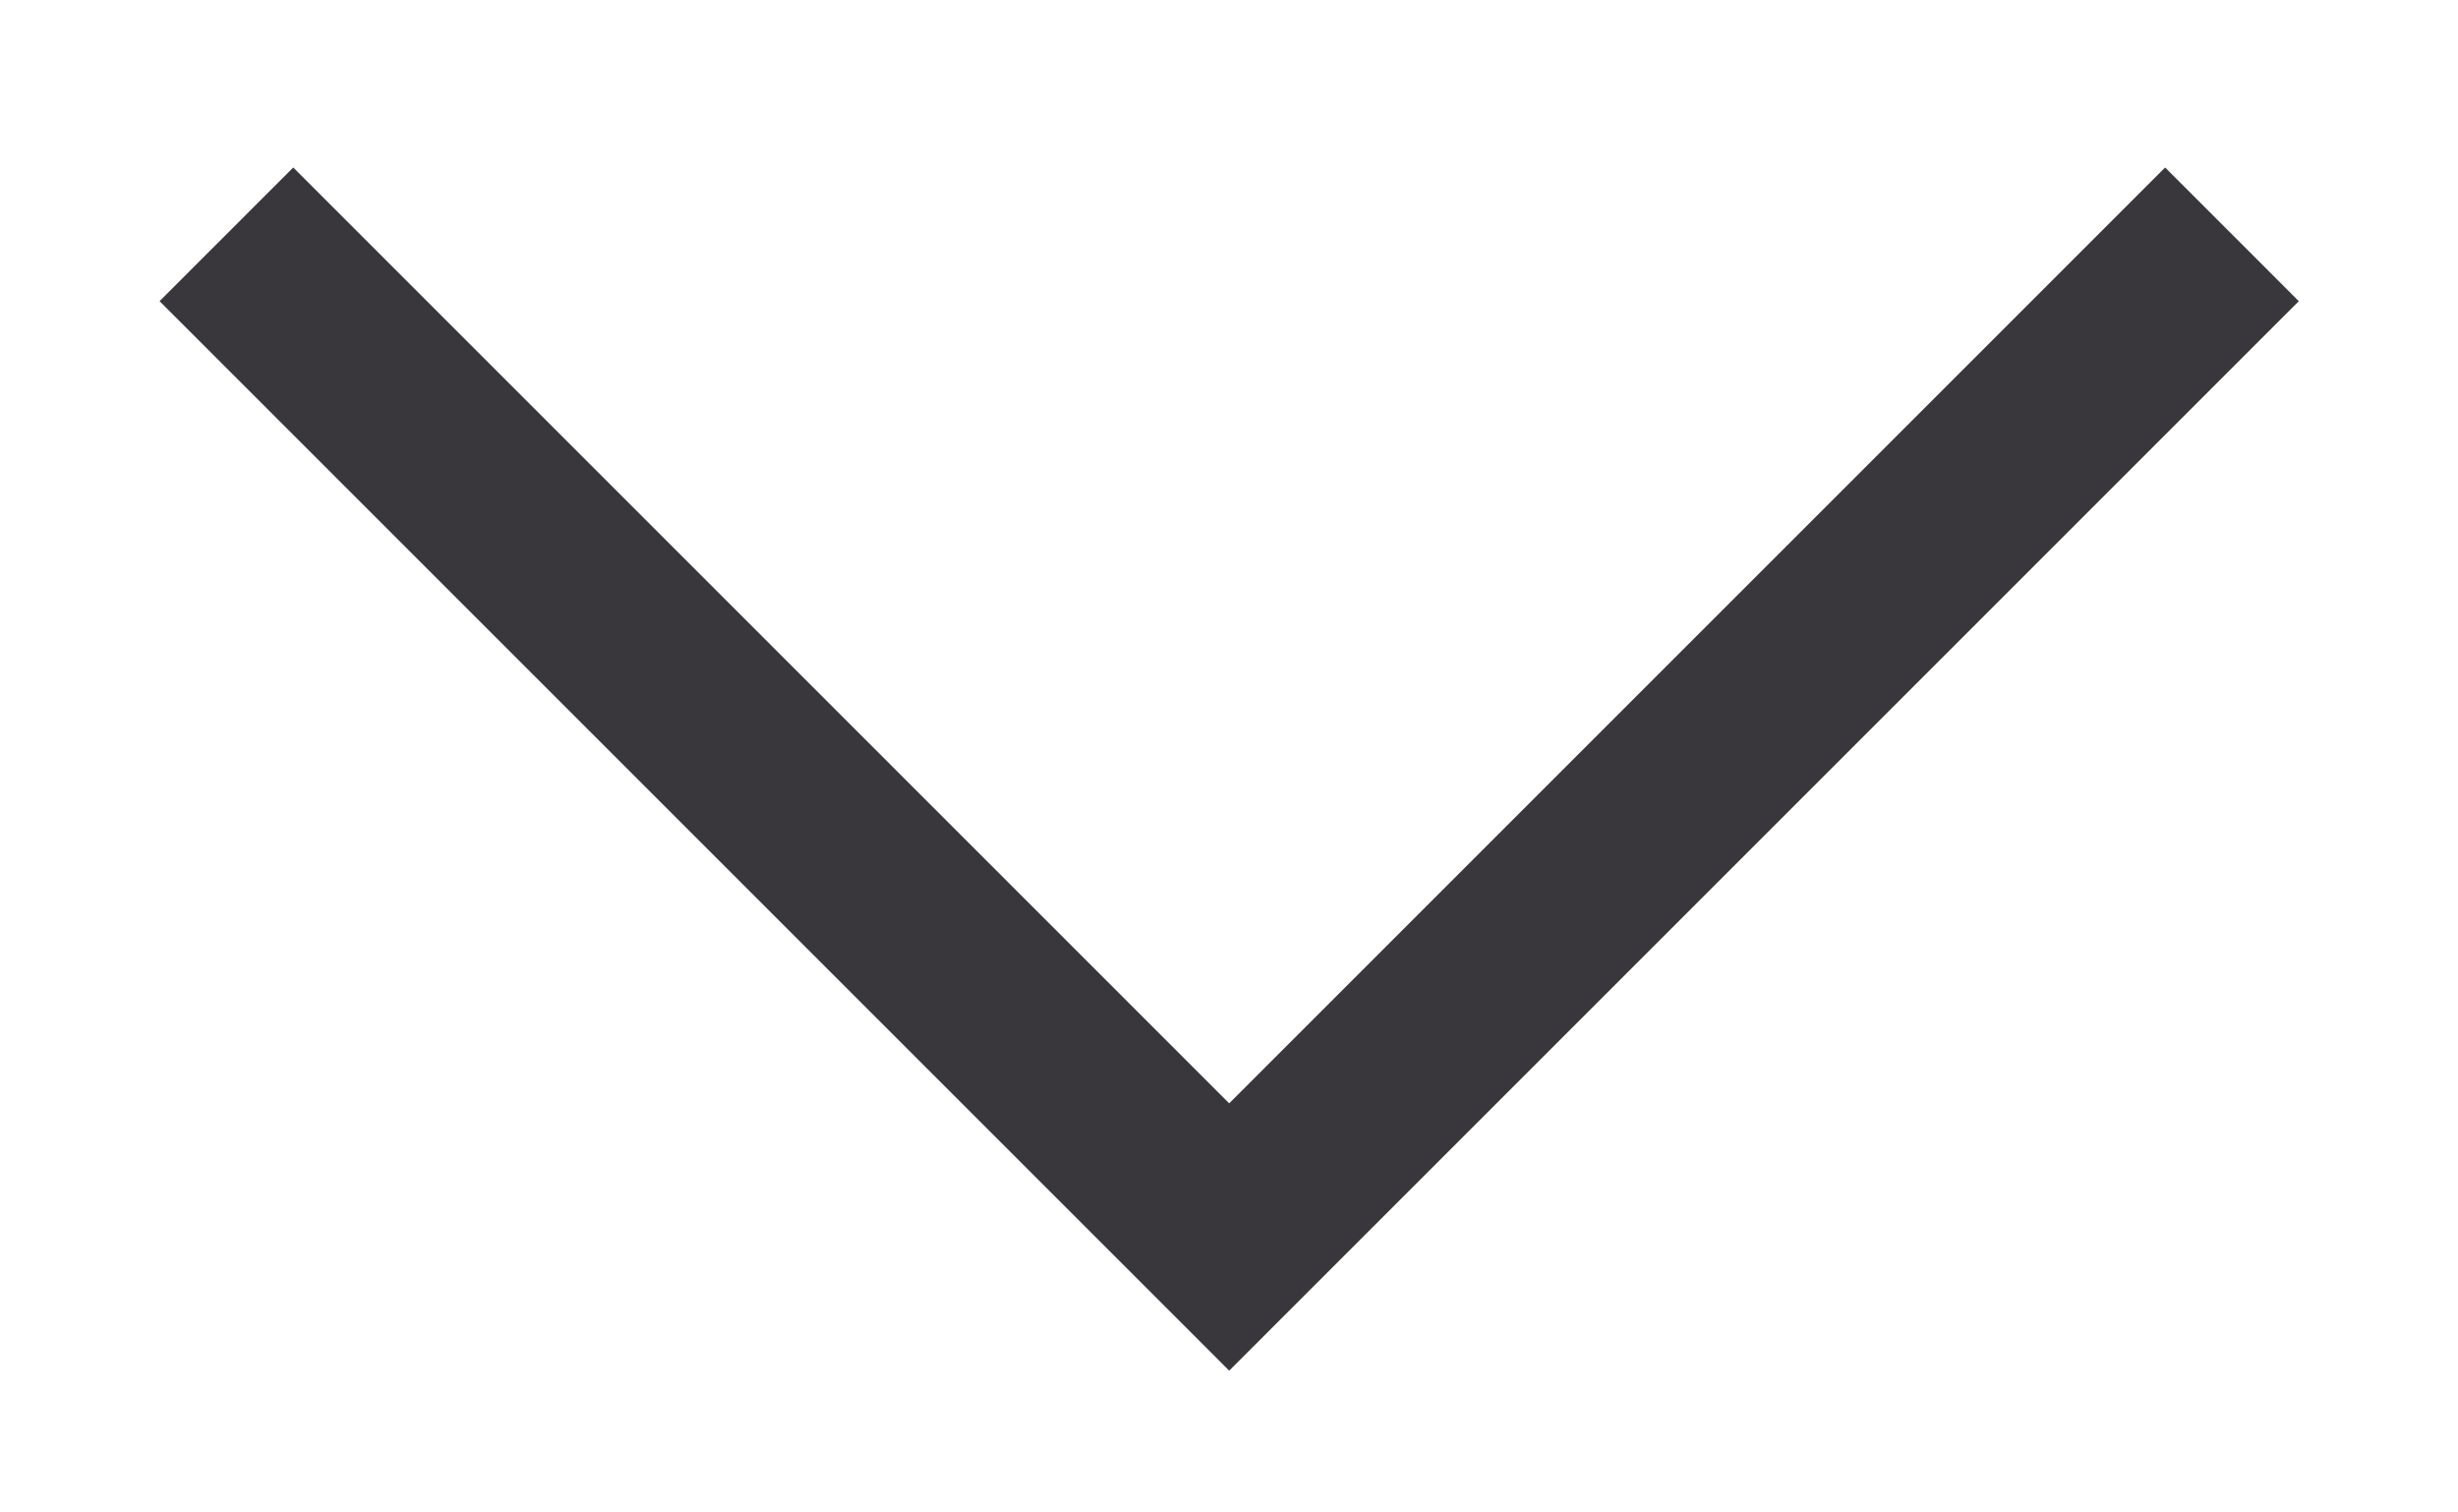 <svg width="13" height="8" viewBox="0 0 13 8" fill="none" xmlns="http://www.w3.org/2000/svg">
<path d="M0.844 1.593L6.501 7.25L12.158 1.593L11.451 0.886L6.501 5.836L1.551 0.886L0.844 1.593Z" fill="#39373C"/>
</svg>
